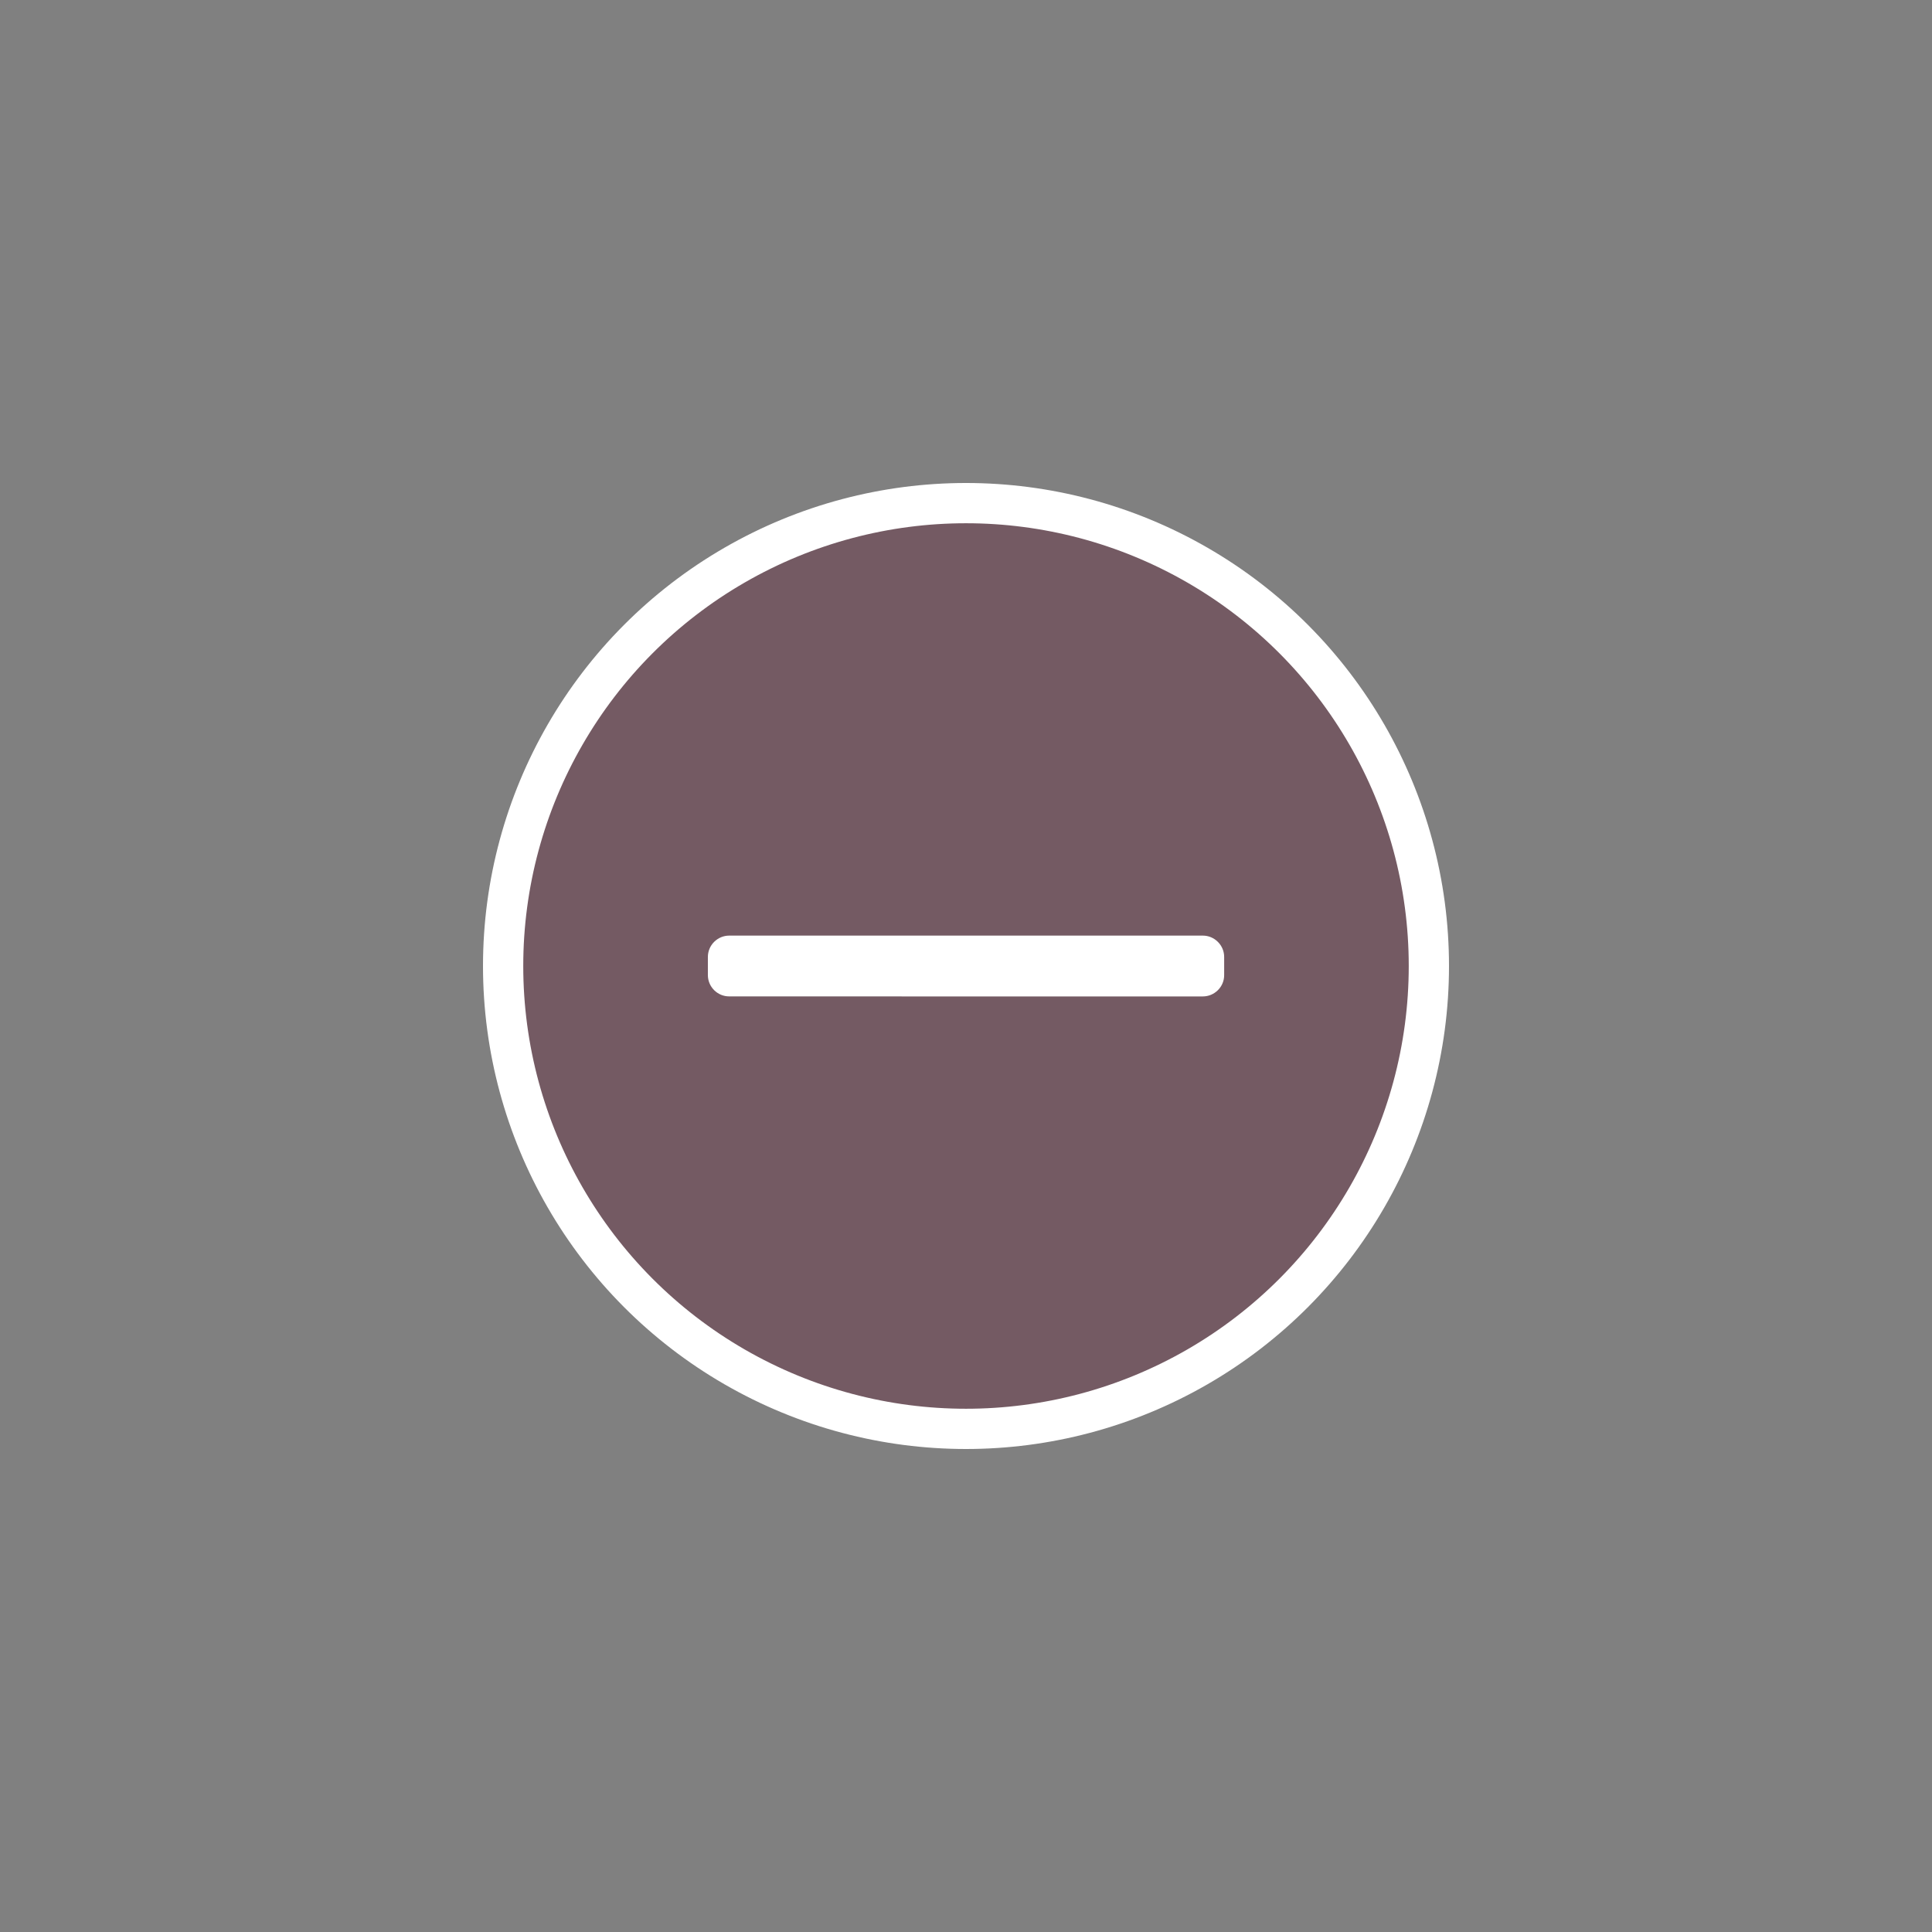 <svg width="48" height="48" viewBox="0 0 48 48" fill="none" xmlns="http://www.w3.org/2000/svg">
<rect x="0" y="0" width="48" height="48" fill="#808080" stroke="none"/>
<circle cx="24" cy="24" r="11.5" fill="#590320" fill-opacity="0.3" stroke="white"/>
<path d="M29.884 24.756L24.756 24.756L23.245 24.756L18.117 24.755C17.976 24.756 17.843 24.7 17.742 24.6C17.642 24.499 17.587 24.366 17.587 24.225L17.587 23.776C17.587 23.634 17.642 23.502 17.742 23.401C17.843 23.301 17.976 23.245 18.117 23.245L23.245 23.245L24.756 23.245L29.884 23.245C30.025 23.245 30.158 23.301 30.258 23.401C30.359 23.502 30.414 23.634 30.414 23.776L30.414 24.225C30.415 24.366 30.359 24.5 30.259 24.6C30.158 24.7 30.025 24.756 29.884 24.756Z" fill="white"/>
</svg>
